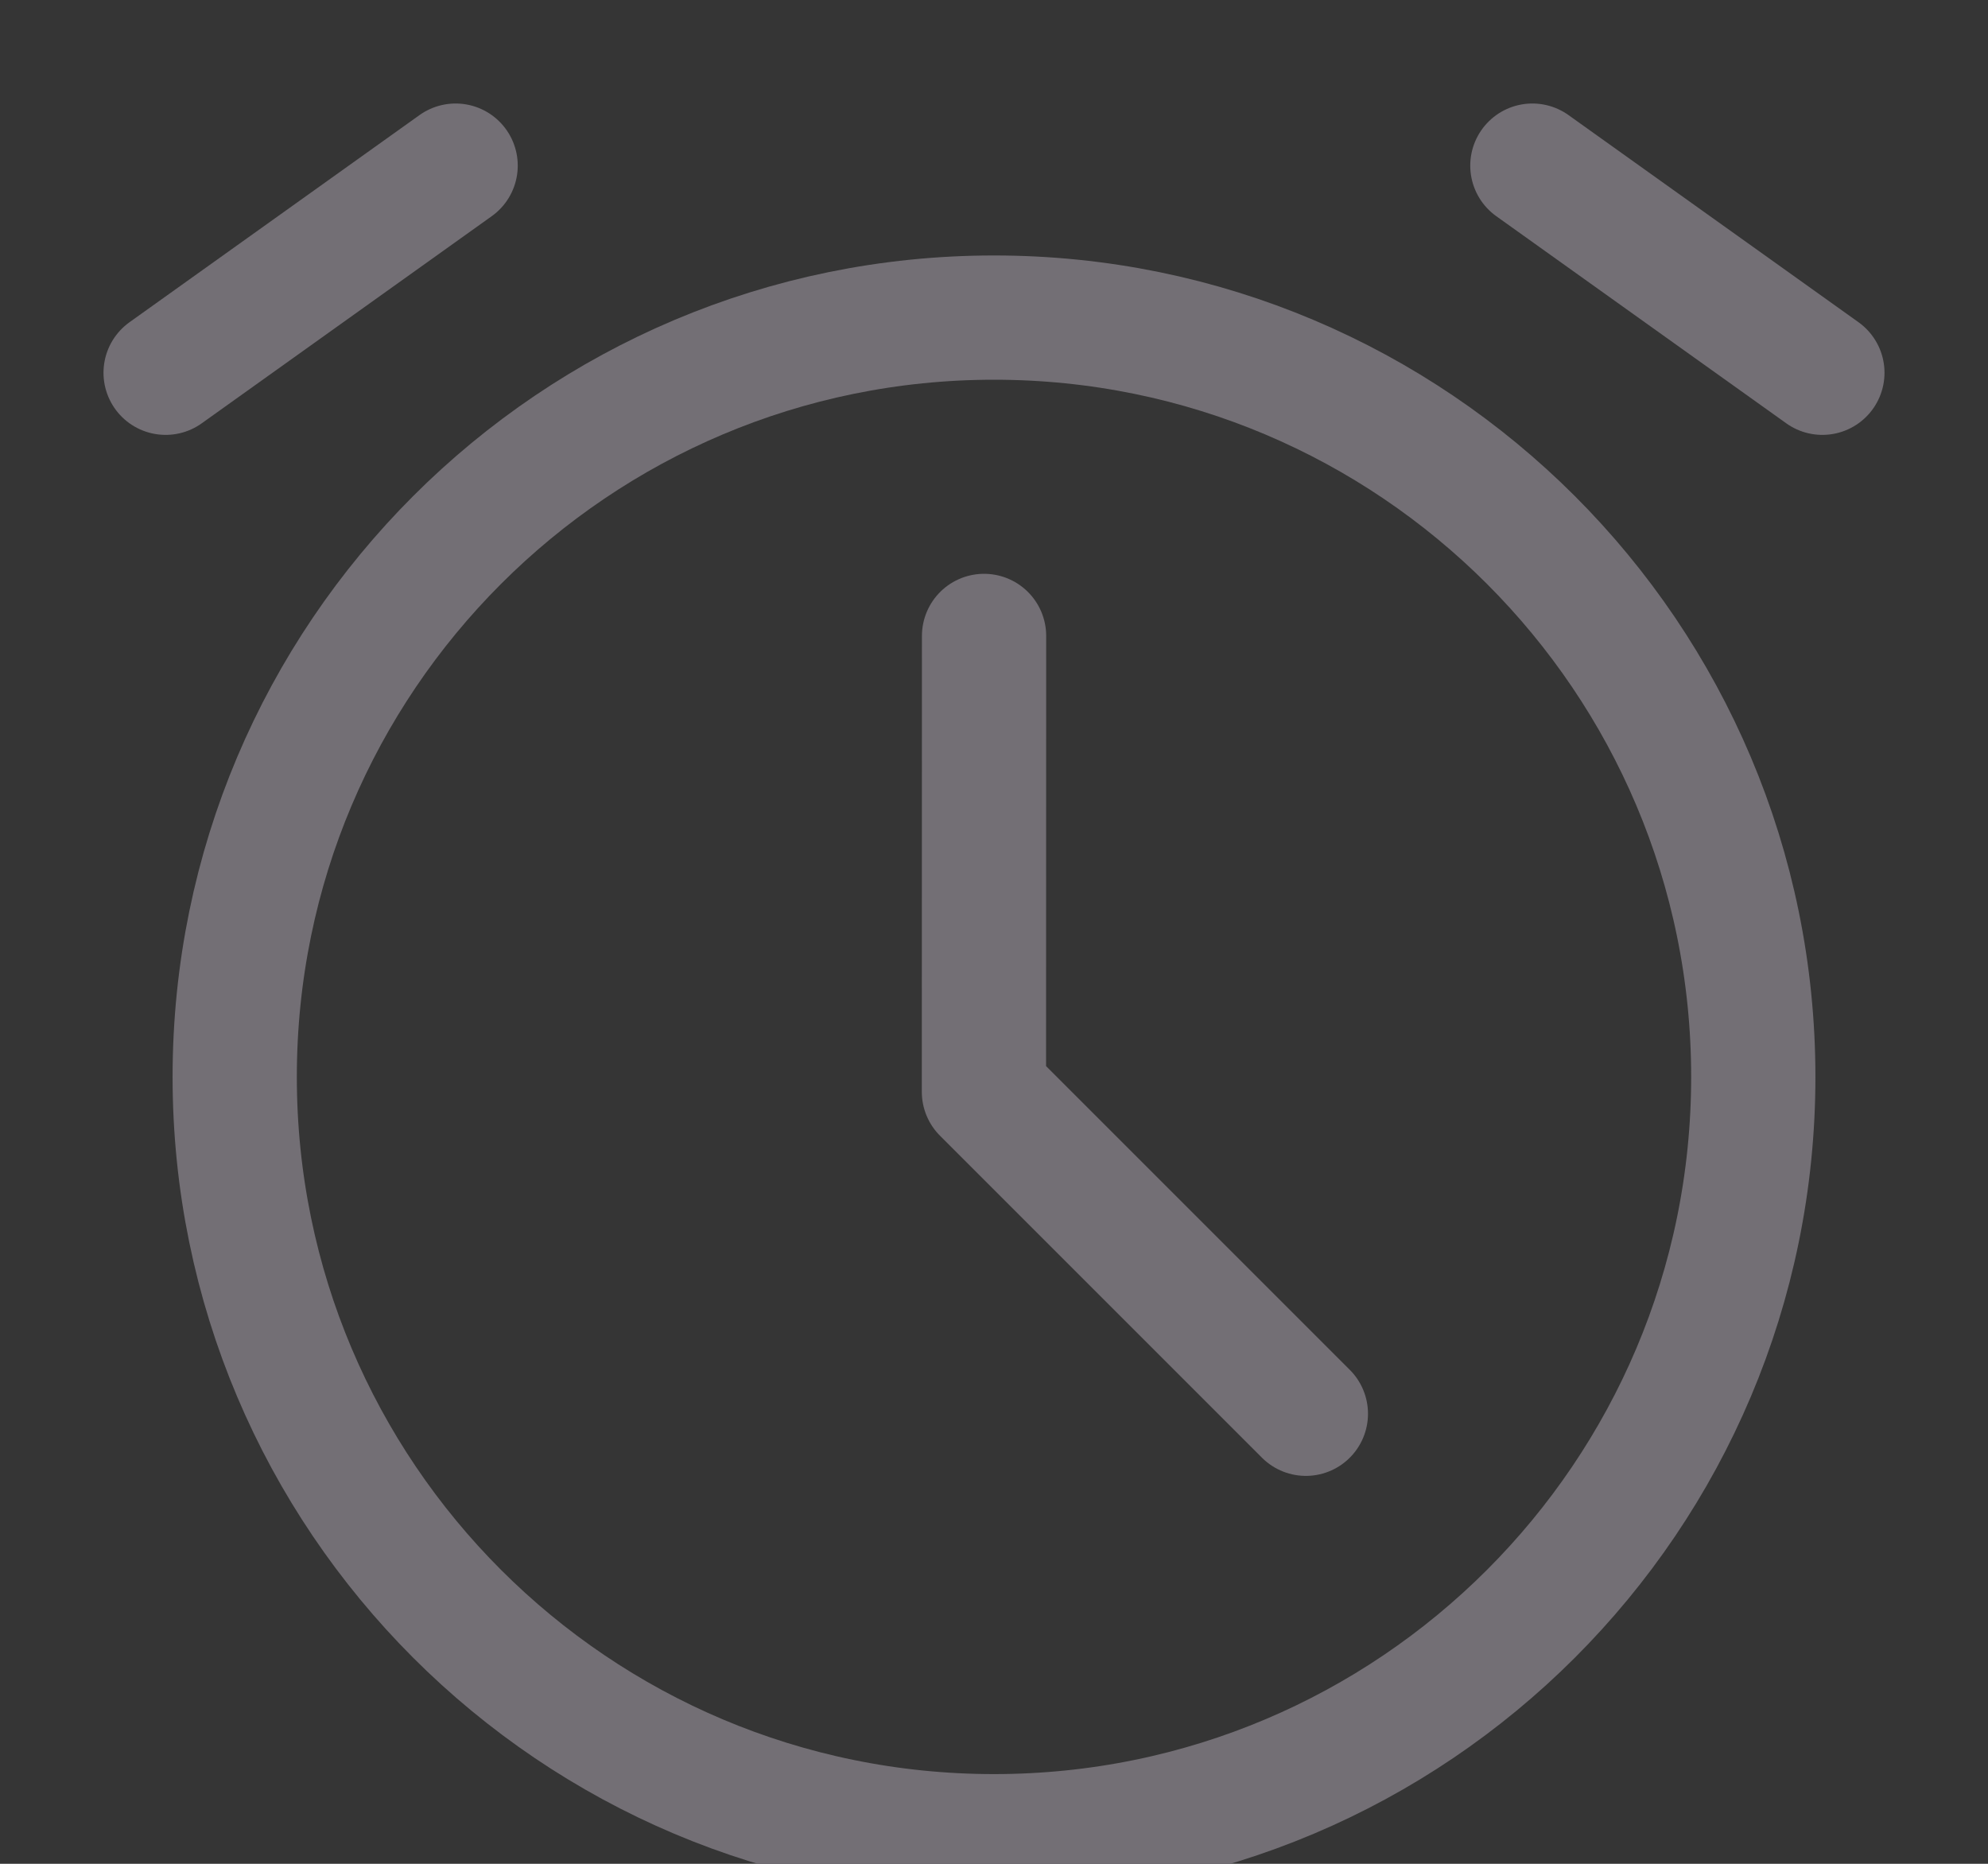 <svg width="16" height="15" viewBox="0 0 16 15" fill="none" xmlns="http://www.w3.org/2000/svg">
<rect x="0" y="0" width="16" height="15" fill="#333333" stroke="none"/>
<g clip-path="url(#clip0_62_1471)">
<path d="M16 0H0V16H16V0Z" fill="white" fill-opacity="0.01"/>
<path d="M8 14.778C11.375 14.778 14.111 12.042 14.111 8.667C14.111 5.292 11.375 2.556 8 2.556C4.625 2.556 1.889 5.292 1.889 8.667C1.889 12.042 4.625 14.778 8 14.778Z" stroke="#736F75" stroke-linejoin="round"/>
<path d="M7.92 5.118L7.919 8.787L10.51 11.378" stroke="#736F75" stroke-linecap="round" stroke-linejoin="round"/>
<path d="M1.333 3L3.667 1.333" stroke="#736F75" stroke-linecap="round" stroke-linejoin="round"/>
<path d="M14.667 3L12.333 1.333" stroke="#736F75" stroke-linecap="round" stroke-linejoin="round"/>
</g>
<defs>
<clipPath id="clip0_62_1471">
<rect width="16" height="16" fill="white"/>
</clipPath>
</defs>
</svg>
